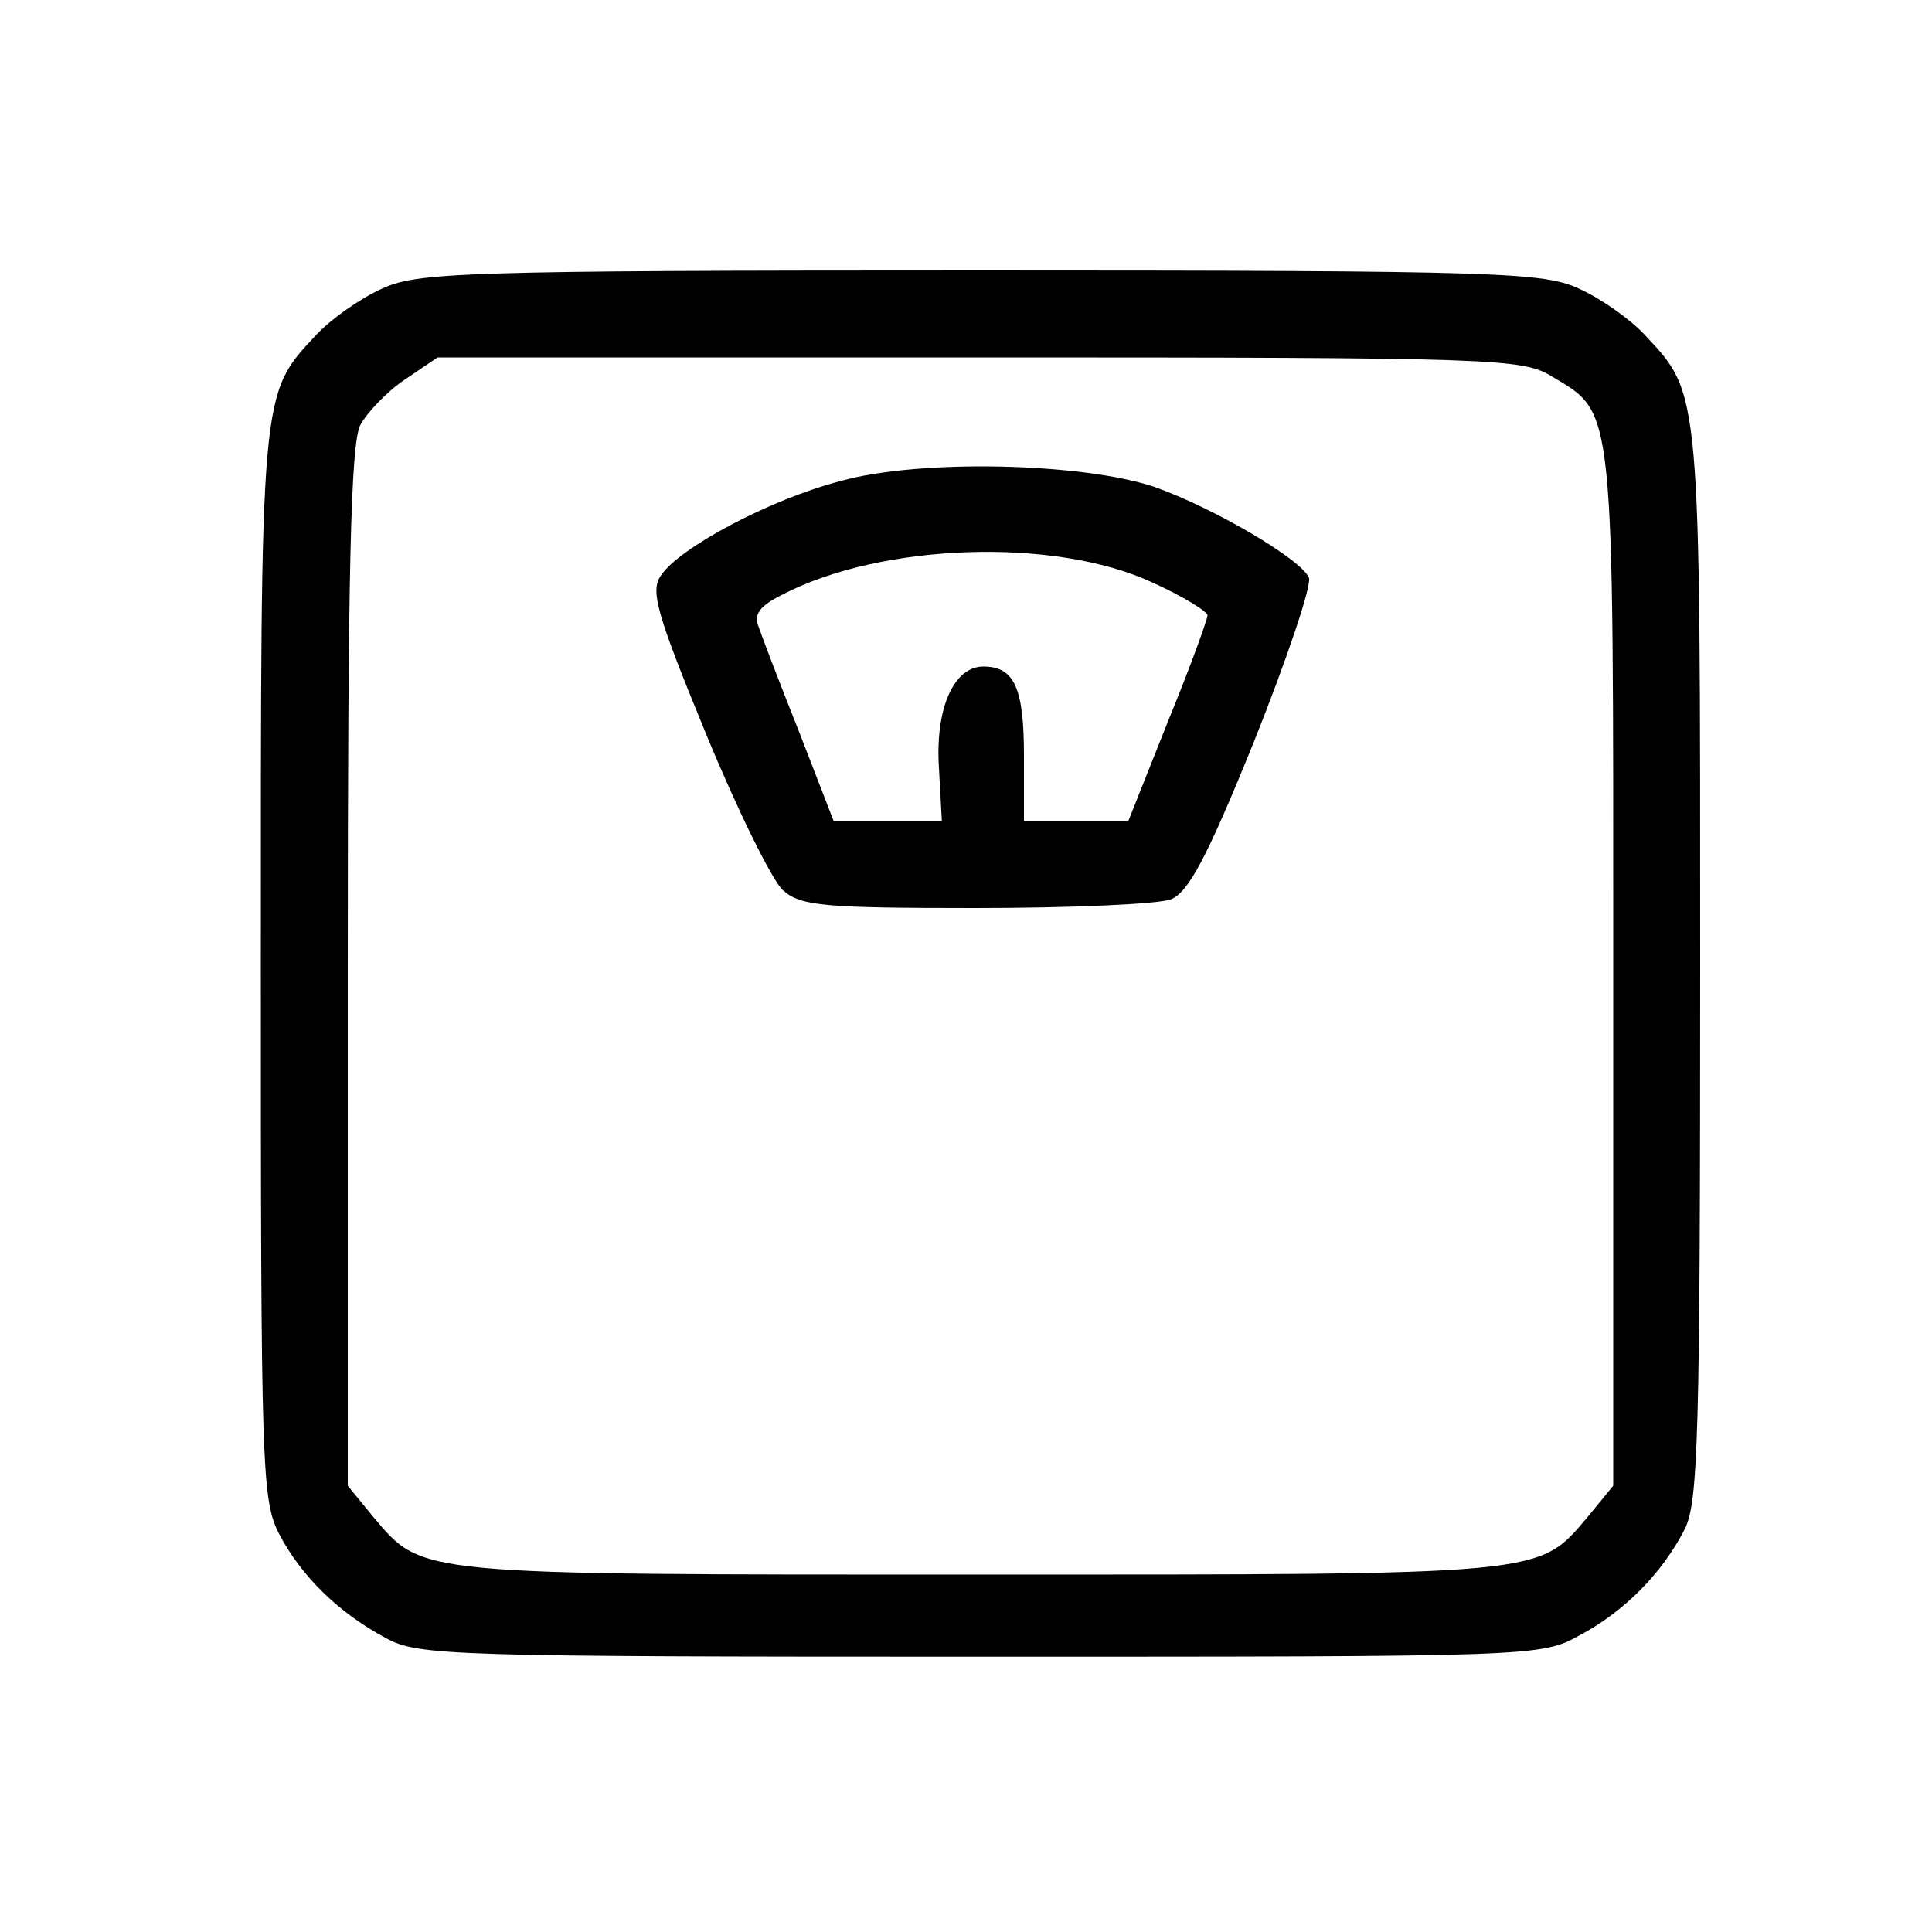 <?xml version="1.0" standalone="no"?>
<!DOCTYPE svg PUBLIC "-//W3C//DTD SVG 20010904//EN"
 "http://www.w3.org/TR/2001/REC-SVG-20010904/DTD/svg10.dtd">
<svg version="1.0" xmlns="http://www.w3.org/2000/svg"
 width="200pt" height="200pt" viewBox="0 0 200 200"
 preserveAspectRatio="xMidYMid meet">

<g transform="translate(0,200) scale(0.1,-0.1)"
fill="#000000" stroke="none">
<path d="M395 1701 c-22 -10 -52 -31 -67 -47 -59 -63 -58 -53 -58 -654 0 -522
1 -553 19 -588 23 -44 62 -82 111 -108 33 -18 68 -19 615 -19 575 0 580 0 620
22 47 25 86 65 109 110 14 28 16 96 16 583 0 601 1 591 -58 654 -15 16 -45 37
-67 47 -37 17 -77 19 -620 19 -543 0 -583 -2 -620 -19z m1212 -91 c65 -39 63
-24 63 -614 l0 -534 -27 -33 c-51 -60 -41 -59 -628 -59 -587 0 -577 -1 -628
59 l-27 33 0 536 c0 410 3 543 13 562 7 13 28 35 46 47 l34 23 561 0 c539 0
562 -1 593 -20z"/>
<path d="M870 1502 c-73 -19 -167 -69 -186 -98 -11 -16 -4 -40 47 -164 33 -80
69 -153 80 -162 18 -16 44 -18 199 -18 98 0 189 4 202 9 18 7 37 42 86 163 34
85 60 162 57 170 -8 19 -98 72 -160 94 -75 25 -243 29 -325 6z m323 -105 c31
-14 57 -30 57 -34 0 -4 -18 -54 -41 -110 l-41 -103 -54 0 -54 0 0 68 c0 70
-10 92 -42 92 -31 0 -50 -44 -46 -105 l3 -55 -56 0 -56 0 -36 93 c-20 50 -39
100 -42 109 -5 12 2 21 24 32 103 54 283 60 384 13z"/>
</g>
</svg>
